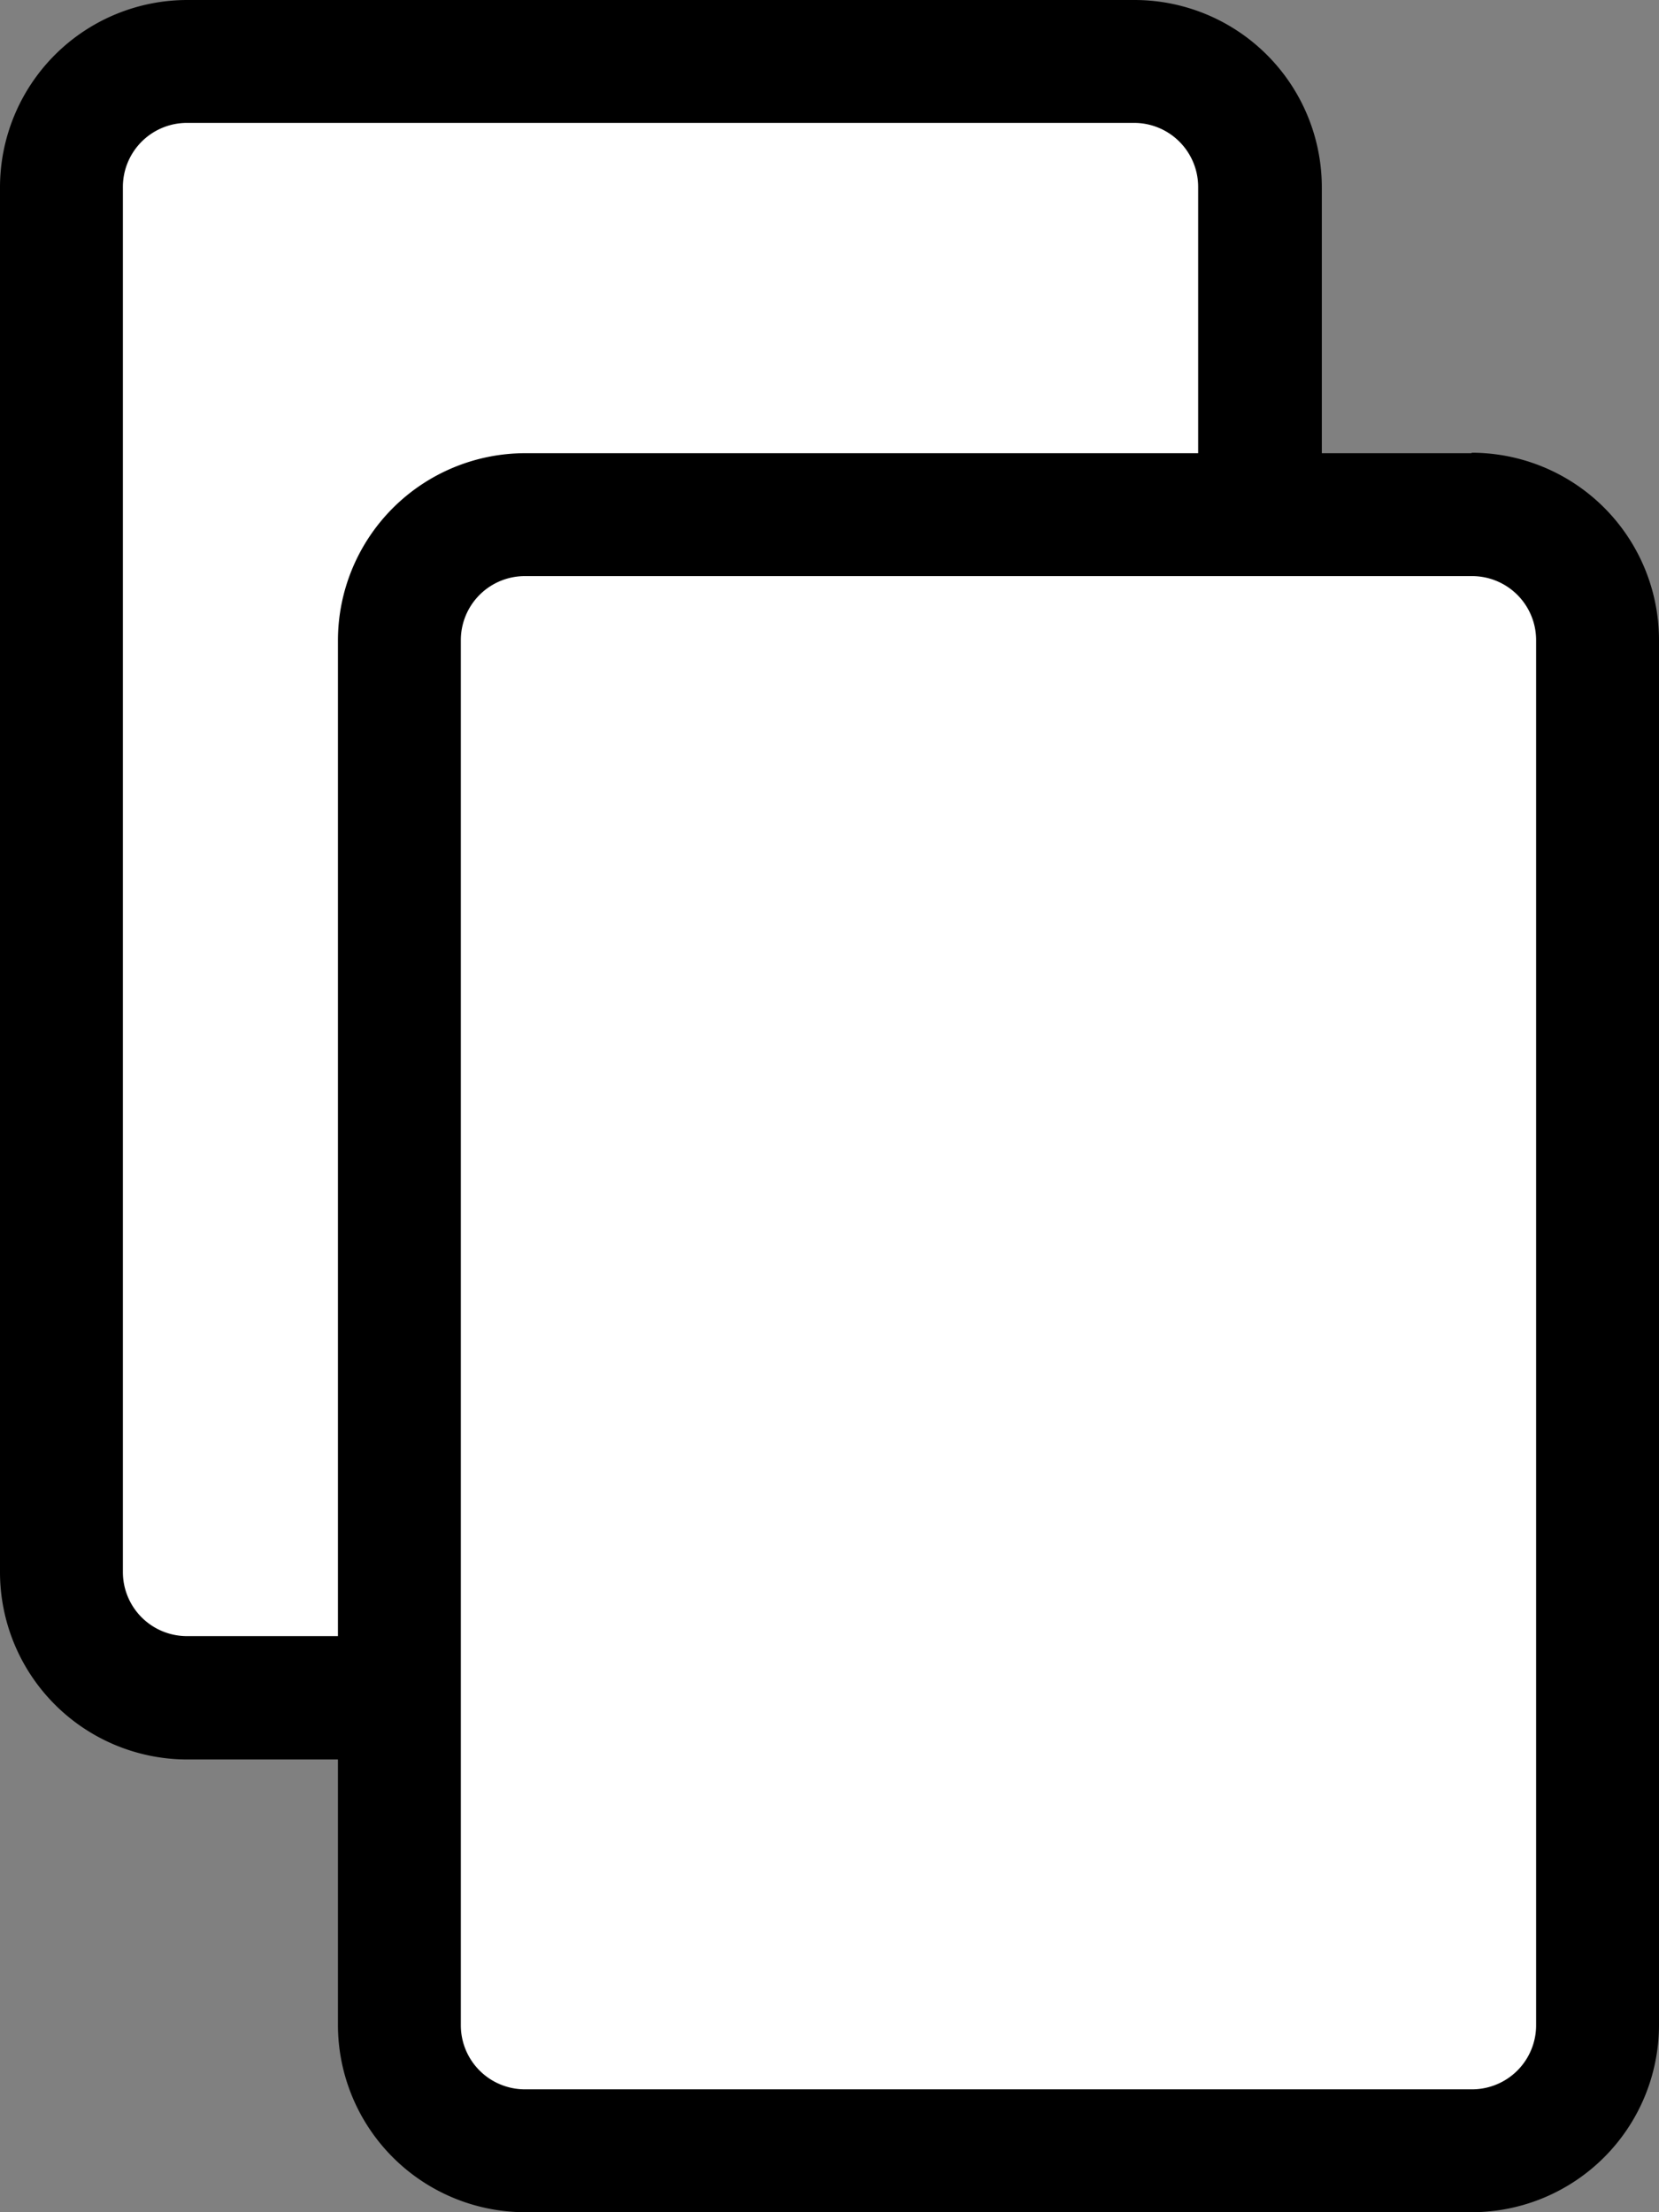 <svg id="Layer_1" data-name="Layer 1" xmlns="http://www.w3.org/2000/svg" viewBox="0 0 108 144"><rect x="0" y="0" width="108" height="144" fill="#808080" stroke="none"/><defs><style>.cls-1{fill:#fff;}</style></defs><rect class="cls-1" x="4.02" y="4.02" width="78.02" height="106.5" rx="8.19"/><path d="M83.85,8A4.17,4.17,0,0,1,88,12.2v90.13a4.17,4.17,0,0,1-4.17,4.17H22.2A4.17,4.17,0,0,1,18,102.33V12.2A4.17,4.17,0,0,1,22.2,8H83.85m0-8H22.2A12.2,12.2,0,0,0,10,12.2v90.13a12.2,12.2,0,0,0,12.2,12.2H83.85a12.2,12.2,0,0,0,12.2-12.2V12.2A12.2,12.2,0,0,0,83.85,0Z" transform="translate(-10 0)"/><rect class="cls-1" x="25.97" y="33.49" width="78.02" height="106.5" rx="8.19"/><path d="M105.8,37.5A4.17,4.17,0,0,1,110,41.67V131.8A4.17,4.17,0,0,1,105.8,136H44.15A4.17,4.17,0,0,1,40,131.8V41.67a4.17,4.17,0,0,1,4.17-4.17H105.8m0-8H44.15A12.2,12.2,0,0,0,32,41.67V131.8A12.2,12.2,0,0,0,44.15,144H105.8A12.2,12.2,0,0,0,118,131.8V41.67a12.2,12.2,0,0,0-12.2-12.2Z" transform="translate(-10 0)"/></svg>
